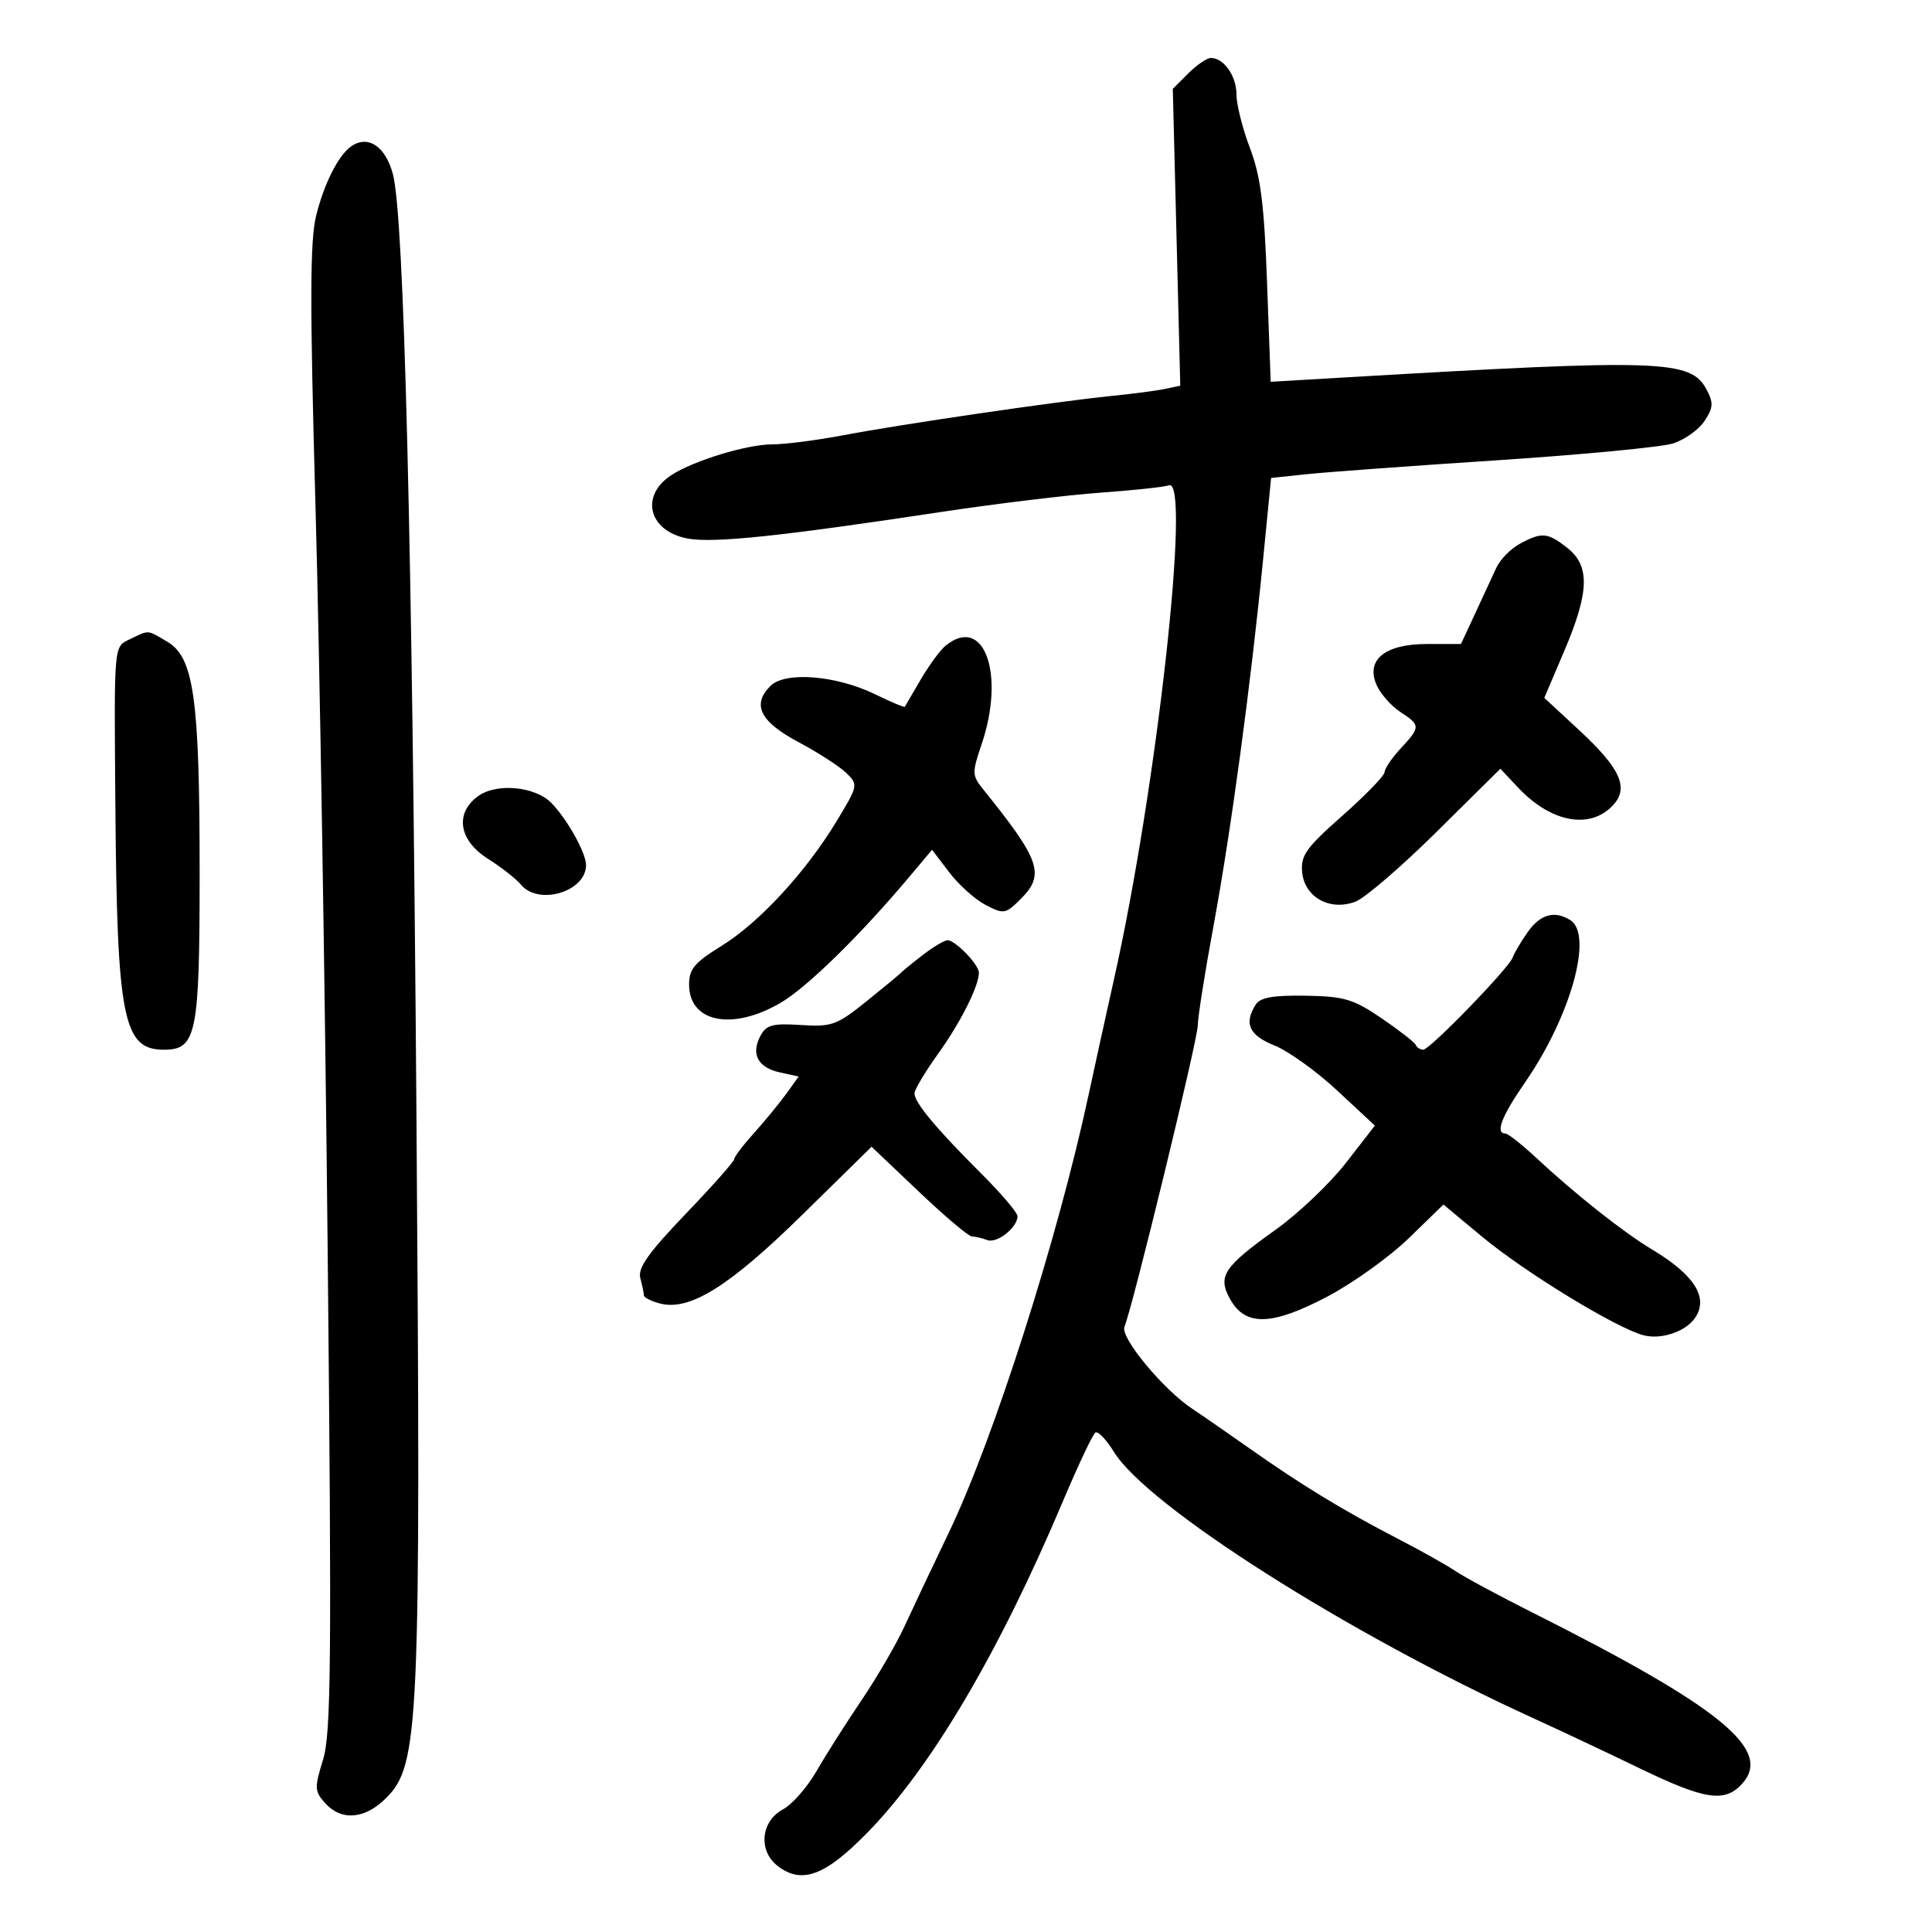 <svg xmlns="http://www.w3.org/2000/svg" width="300" height="300" viewBox="0 0 300 300" version="1.1">
	<path d="M 184.510 11.399 L 182.111 13.798 182.692 36.846 L 183.272 59.894 180.886 60.394 C 179.574 60.670, 175.800 61.165, 172.500 61.494 C 164.124 62.331, 139.986 65.867, 131 67.575 C 126.875 68.358, 121.893 69, 119.928 69 C 116.013 69, 107.771 71.504, 104.289 73.752 C 99.316 76.962, 100.698 82.475, 106.762 83.619 C 110.749 84.371, 121.066 83.293, 146 79.519 C 154.525 78.228, 165.727 76.870, 170.893 76.500 C 176.059 76.130, 180.835 75.617, 181.507 75.359 C 185.006 74.016, 179.599 122.597, 172.960 152.151 C 171.805 157.293, 170.040 165.325, 169.038 170 C 164.264 192.262, 154.292 223.489, 147.323 238 C 144.813 243.225, 141.722 249.763, 140.452 252.529 C 139.183 255.294, 136.174 260.469, 133.765 264.029 C 131.357 267.588, 128.212 272.542, 126.776 275.037 C 125.340 277.532, 123.003 280.195, 121.583 280.956 C 118.133 282.802, 117.703 287.394, 120.760 289.750 C 124.489 292.624, 128.096 291.293, 134.625 284.635 C 144.570 274.492, 155.106 256.657, 165.014 233.196 C 167.407 227.529, 169.695 222.689, 170.097 222.440 C 170.500 222.191, 171.790 223.542, 172.963 225.441 C 178.199 233.913, 209.277 253.656, 238 266.759 C 242.125 268.641, 249.604 272.165, 254.621 274.590 C 264.772 279.498, 267.826 279.955, 270.527 276.970 C 275.295 271.702, 267.211 265.103, 238 250.419 C 232.775 247.793, 227.375 244.883, 226 243.954 C 224.625 243.025, 220.575 240.753, 217 238.905 C 208.649 234.588, 202.082 230.591, 194.137 224.987 C 190.637 222.519, 186.610 219.732, 185.187 218.793 C 180.642 215.793, 173.909 207.668, 174.603 206.021 C 175.868 203.022, 185.983 161.452, 185.991 159.219 C 185.996 157.965, 187.104 150.960, 188.454 143.654 C 191.153 129.039, 194.215 106.395, 196.134 86.858 L 197.376 74.216 202.938 73.630 C 205.997 73.307, 219.300 72.335, 232.500 71.469 C 245.700 70.603, 257.978 69.428, 259.785 68.858 C 261.592 68.288, 263.795 66.716, 264.680 65.365 C 266.047 63.279, 266.092 62.540, 264.976 60.455 C 262.527 55.880, 258.018 55.727, 209.406 58.574 L 197.312 59.282 196.748 43.891 C 196.301 31.672, 195.754 27.367, 194.093 23 C 192.942 19.975, 192.001 16.230, 192.001 14.679 C 192 11.802, 190.039 9, 188.026 9 C 187.412 9, 185.830 10.080, 184.510 11.399 M 54.477 22.765 C 52.513 24.176, 50.319 28.538, 49.095 33.467 C 48.125 37.375, 48.104 47.072, 48.999 78.967 C 49.624 101.260, 50.470 153.025, 50.879 194 C 51.519 258.063, 51.418 269.166, 50.159 273.253 C 48.808 277.638, 48.834 278.159, 50.502 280.003 C 53.030 282.796, 56.663 282.491, 59.944 279.210 C 65.112 274.042, 65.363 268.394, 64.665 173 C 64.013 83.817, 62.751 33.503, 61.005 27.020 C 59.834 22.668, 57.096 20.884, 54.477 22.765 M 235.961 84.461 C 234.565 85.221, 232.938 86.891, 232.347 88.171 C 231.756 89.452, 230.279 92.638, 229.066 95.250 L 226.860 100 221.585 100 C 215.004 100, 211.993 102.494, 213.796 106.451 C 214.408 107.795, 216.054 109.645, 217.454 110.562 C 220.596 112.620, 220.598 112.876, 217.500 116.217 C 216.125 117.699, 215 119.353, 215 119.892 C 215 120.430, 212.054 123.474, 208.453 126.655 C 202.778 131.668, 201.946 132.841, 202.203 135.462 C 202.584 139.346, 206.526 141.511, 210.481 140.007 C 211.946 139.450, 217.608 134.578, 223.062 129.181 L 232.979 119.368 235.739 122.306 C 240.873 127.768, 246.998 128.870, 250.530 124.967 C 252.952 122.290, 251.583 119.290, 245.265 113.431 L 239.799 108.362 242.900 101.076 C 246.801 91.908, 246.919 87.868, 243.365 85.073 C 240.302 82.663, 239.403 82.589, 235.961 84.461 M 20.250 99.220 C 17.633 100.483, 17.716 99.560, 17.914 125 C 18.171 158.226, 19.117 163, 25.443 163 C 30.523 163, 31 160.634, 31 135.444 C 31 108.461, 30.107 102.085, 25.988 99.652 C 22.798 97.767, 23.200 97.798, 20.250 99.220 M 146.845 100.250 C 145.999 100.938, 144.260 103.300, 142.980 105.500 C 141.700 107.700, 140.584 109.609, 140.500 109.743 C 140.416 109.877, 138.357 109.013, 135.924 107.825 C 129.859 104.861, 121.920 104.223, 119.627 106.516 C 116.709 109.434, 118.025 112.060, 124 115.241 C 127.025 116.852, 130.359 119.003, 131.410 120.022 C 133.286 121.843, 133.260 121.974, 129.910 127.512 C 125.114 135.441, 117.848 143.307, 111.992 146.910 C 107.865 149.449, 107 150.482, 107 152.868 C 107 158.770, 113.731 160.108, 121.243 155.700 C 125.327 153.303, 133.526 145.278, 141.137 136.228 L 144.729 131.956 147.416 135.479 C 148.894 137.417, 151.436 139.691, 153.065 140.533 C 155.884 141.991, 156.146 141.944, 158.537 139.554 C 162.300 135.791, 161.518 133.531, 152.662 122.563 C 150.933 120.423, 150.918 120.006, 152.412 115.608 C 156.139 104.631, 152.797 95.412, 146.845 100.250 M 74.250 123.617 C 70.579 126.271, 71.236 130.493, 75.765 133.351 C 77.835 134.659, 80.140 136.464, 80.887 137.364 C 83.633 140.673, 91 138.464, 91 134.333 C 91 132.443, 88.124 127.277, 85.640 124.705 C 83.134 122.111, 77.127 121.538, 74.250 123.617 M 237.211 144.750 C 236.152 146.262, 235.109 148.027, 234.893 148.671 C 234.350 150.291, 222.028 163, 221 163 C 220.542 163, 220.017 162.662, 219.833 162.250 C 219.650 161.838, 217.262 159.976, 214.528 158.114 C 210.149 155.132, 208.741 154.714, 202.742 154.614 C 197.681 154.529, 195.685 154.886, 194.980 156 C 193.122 158.937, 193.966 160.769, 197.903 162.344 C 200.050 163.203, 204.435 166.353, 207.648 169.344 L 213.490 174.782 208.992 180.575 C 206.517 183.761, 201.617 188.423, 198.101 190.934 C 189.955 196.753, 189.028 198.173, 191.031 201.759 C 193.395 205.990, 197.516 205.868, 206.151 201.311 C 210.122 199.215, 215.793 195.147, 218.754 192.270 L 224.136 187.040 230.087 191.993 C 236.828 197.603, 251.109 206.314, 255.271 207.355 C 258.034 208.047, 261.804 206.743, 263.235 204.600 C 265.330 201.462, 263.104 197.957, 256.500 194 C 252.064 191.342, 244.650 185.472, 238.516 179.761 C 236.307 177.704, 234.162 176.017, 233.750 176.011 C 232.142 175.988, 233.159 173.357, 236.829 168.043 C 243.906 157.797, 247.431 145.156, 243.845 142.883 C 241.400 141.334, 239.162 141.963, 237.211 144.750 M 143.385 148.216 C 141.798 149.434, 140.275 150.672, 140 150.966 C 139.725 151.259, 137.262 153.300, 134.527 155.500 C 129.937 159.191, 129.152 159.474, 124.358 159.163 C 119.975 158.878, 118.995 159.140, 118.085 160.840 C 116.567 163.677, 117.676 165.770, 121.093 166.521 L 124.020 167.163 122.098 169.832 C 121.041 171.299, 118.787 174.044, 117.088 175.930 C 115.390 177.817, 114 179.649, 114 180.002 C 114 180.355, 110.597 184.193, 106.438 188.532 C 100.679 194.538, 99.007 196.906, 99.425 198.460 C 99.726 199.582, 99.979 200.789, 99.986 201.142 C 99.994 201.494, 101.143 202.070, 102.540 202.421 C 107.134 203.574, 113.273 199.732, 124.581 188.628 L 135.337 178.066 142.671 185.033 C 146.705 188.865, 150.418 192, 150.921 192 C 151.425 192, 152.490 192.251, 153.289 192.558 C 154.797 193.136, 158 190.614, 158 188.849 C 158 188.295, 155.412 185.261, 152.250 182.109 C 145.358 175.237, 142 171.200, 142 169.784 C 142 169.209, 143.631 166.469, 145.624 163.694 C 149.149 158.789, 152 153.126, 152 151.032 C 152 149.782, 148.344 146, 147.135 146 C 146.659 146, 144.972 146.997, 143.385 148.216" stroke="none" fill="black" fill-rule="evenodd"/>
</svg>